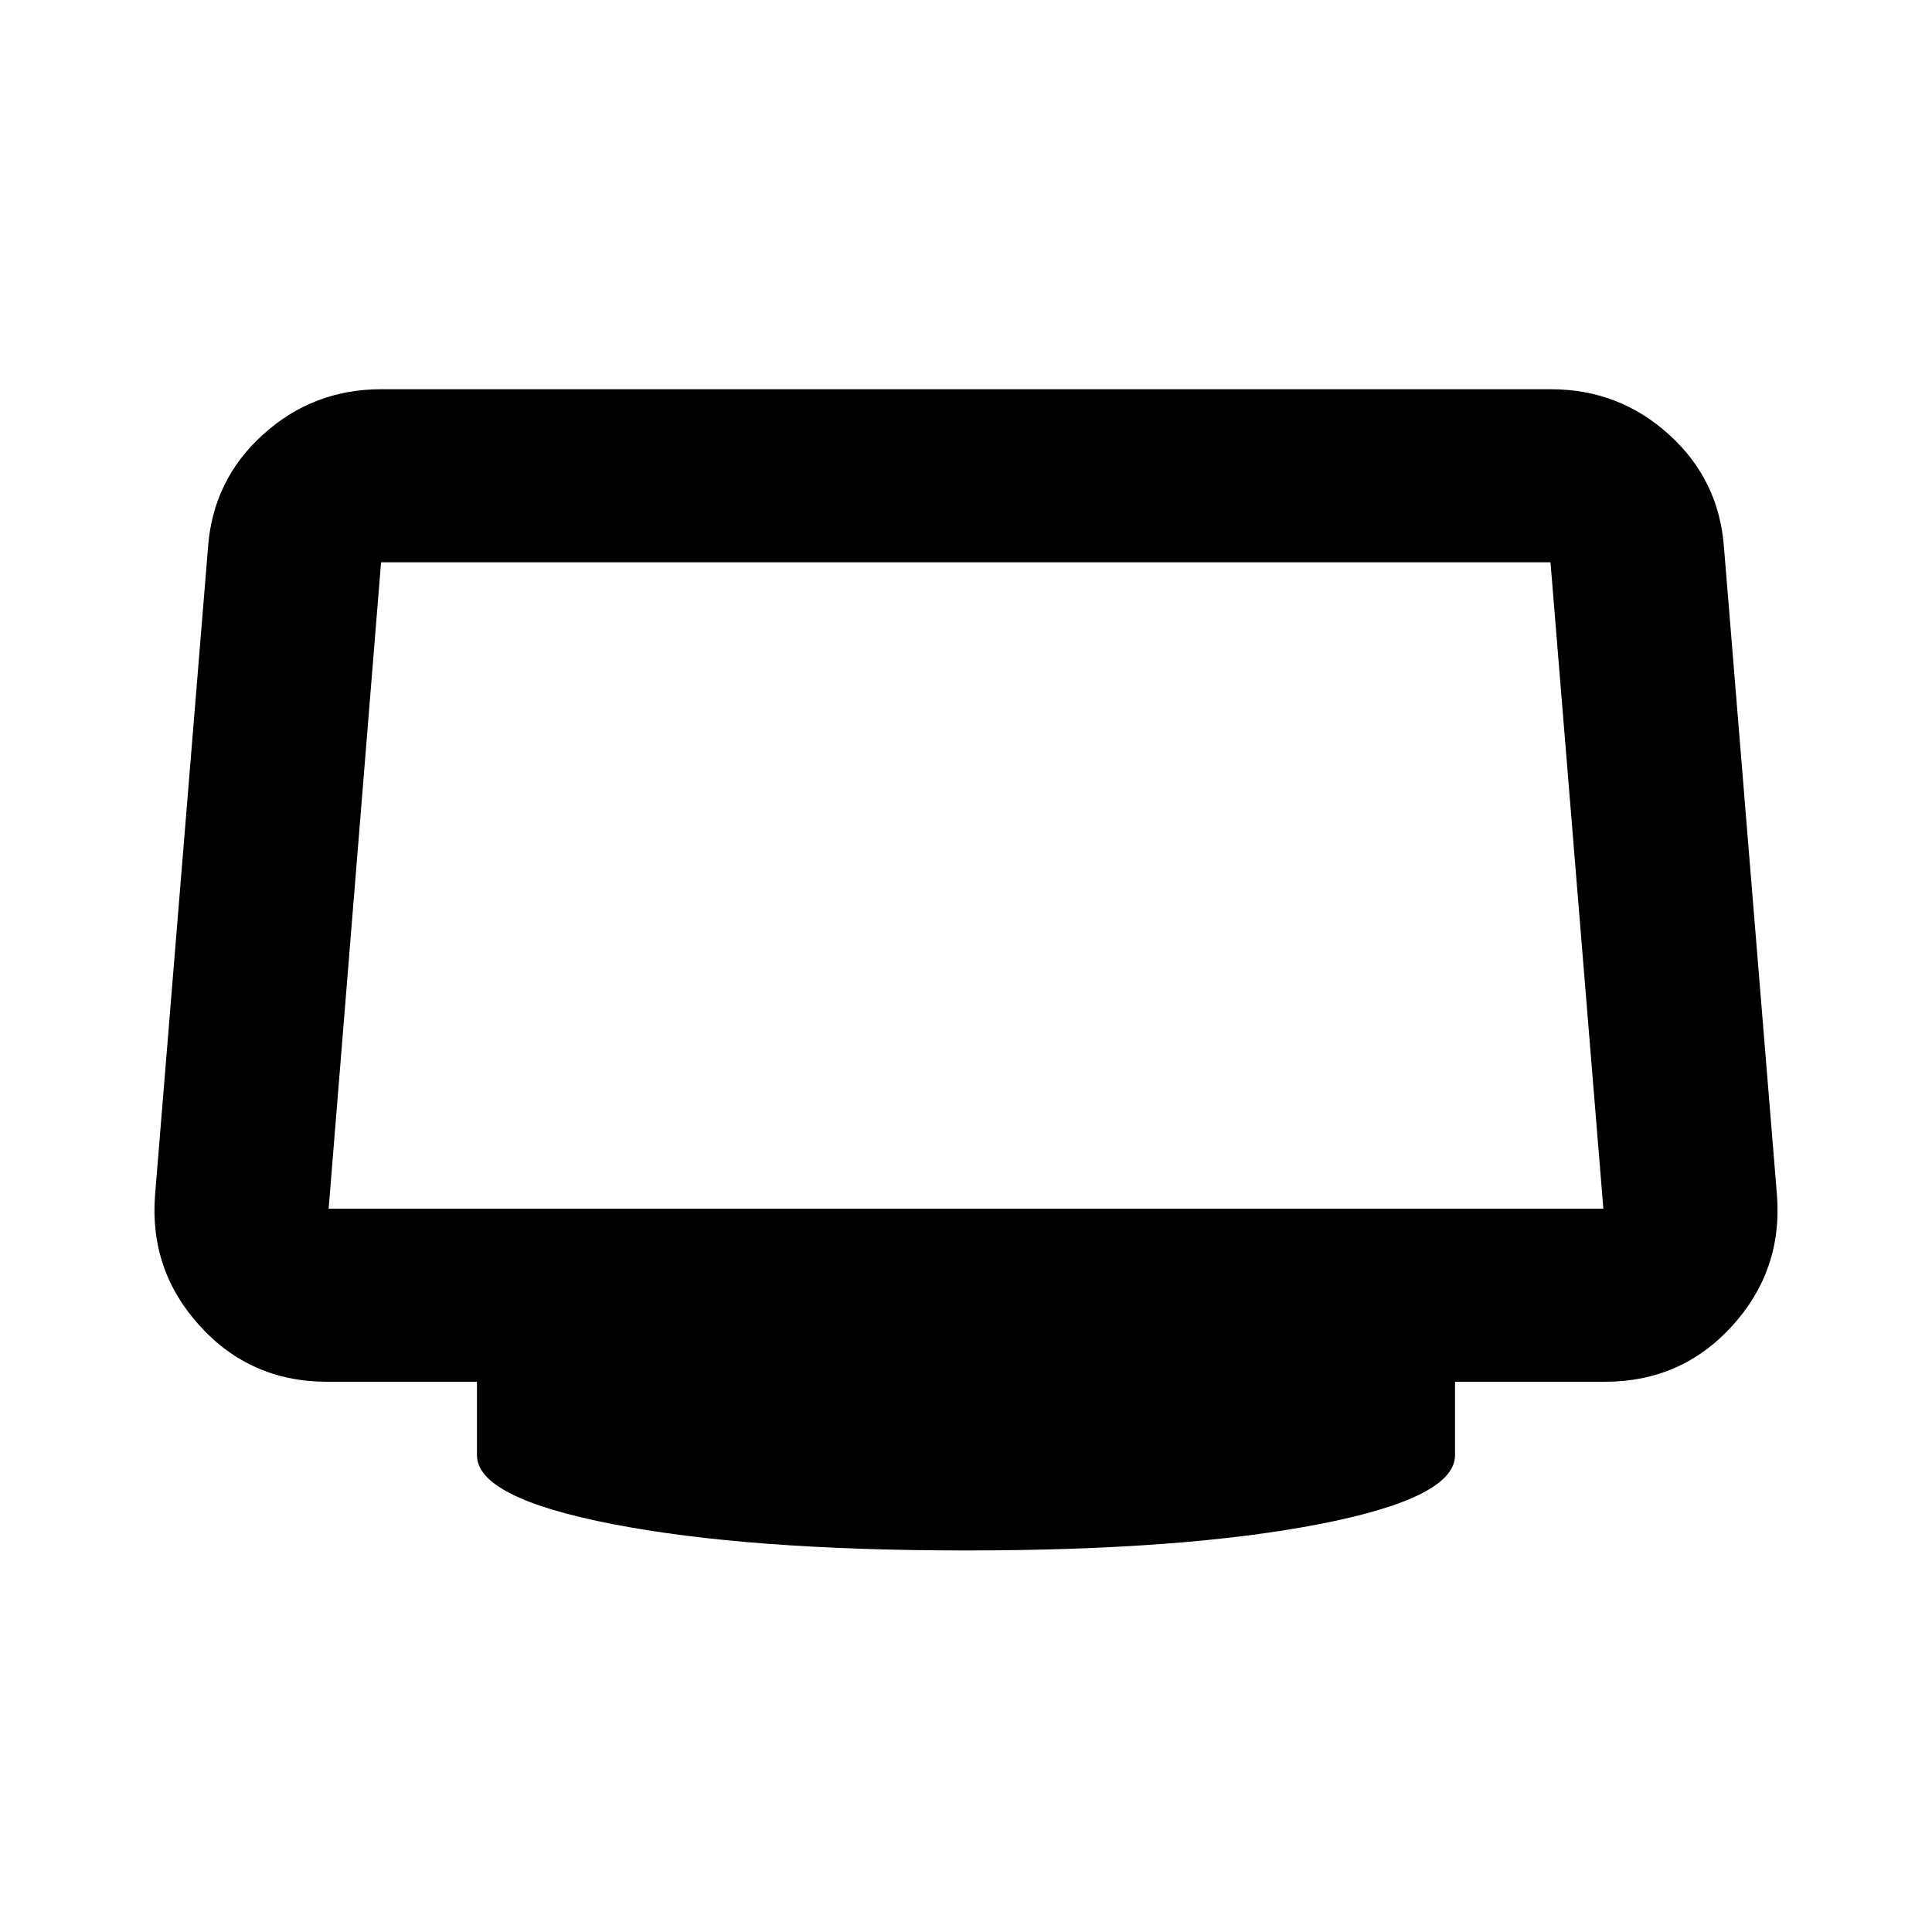<svg xmlns="http://www.w3.org/2000/svg" height="24" viewBox="0 -960 960 960" width="24"><path d="M480-189.59q-108.2 0-175.6-13.09-67.4-13.1-67.4-34.23v-36.5h-74.43q-38.03 0-63.25-27.72-25.23-27.72-22.26-65.26l26.29-321.41q2.37-33.64 27.28-56.21 24.9-22.58 58.72-22.58h581.3q33.82 0 58.72 22.58 24.91 22.57 27.28 56.21l26.29 321.41q2.97 37.54-22.26 65.26-25.22 27.72-63.25 27.72H723v36.5q0 21.13-67.4 34.23-67.4 13.09-175.6 13.09ZM163.3-359.41h633.4l-26.27-321.18H189.35L163.3-359.41ZM480-520Z"/></svg>